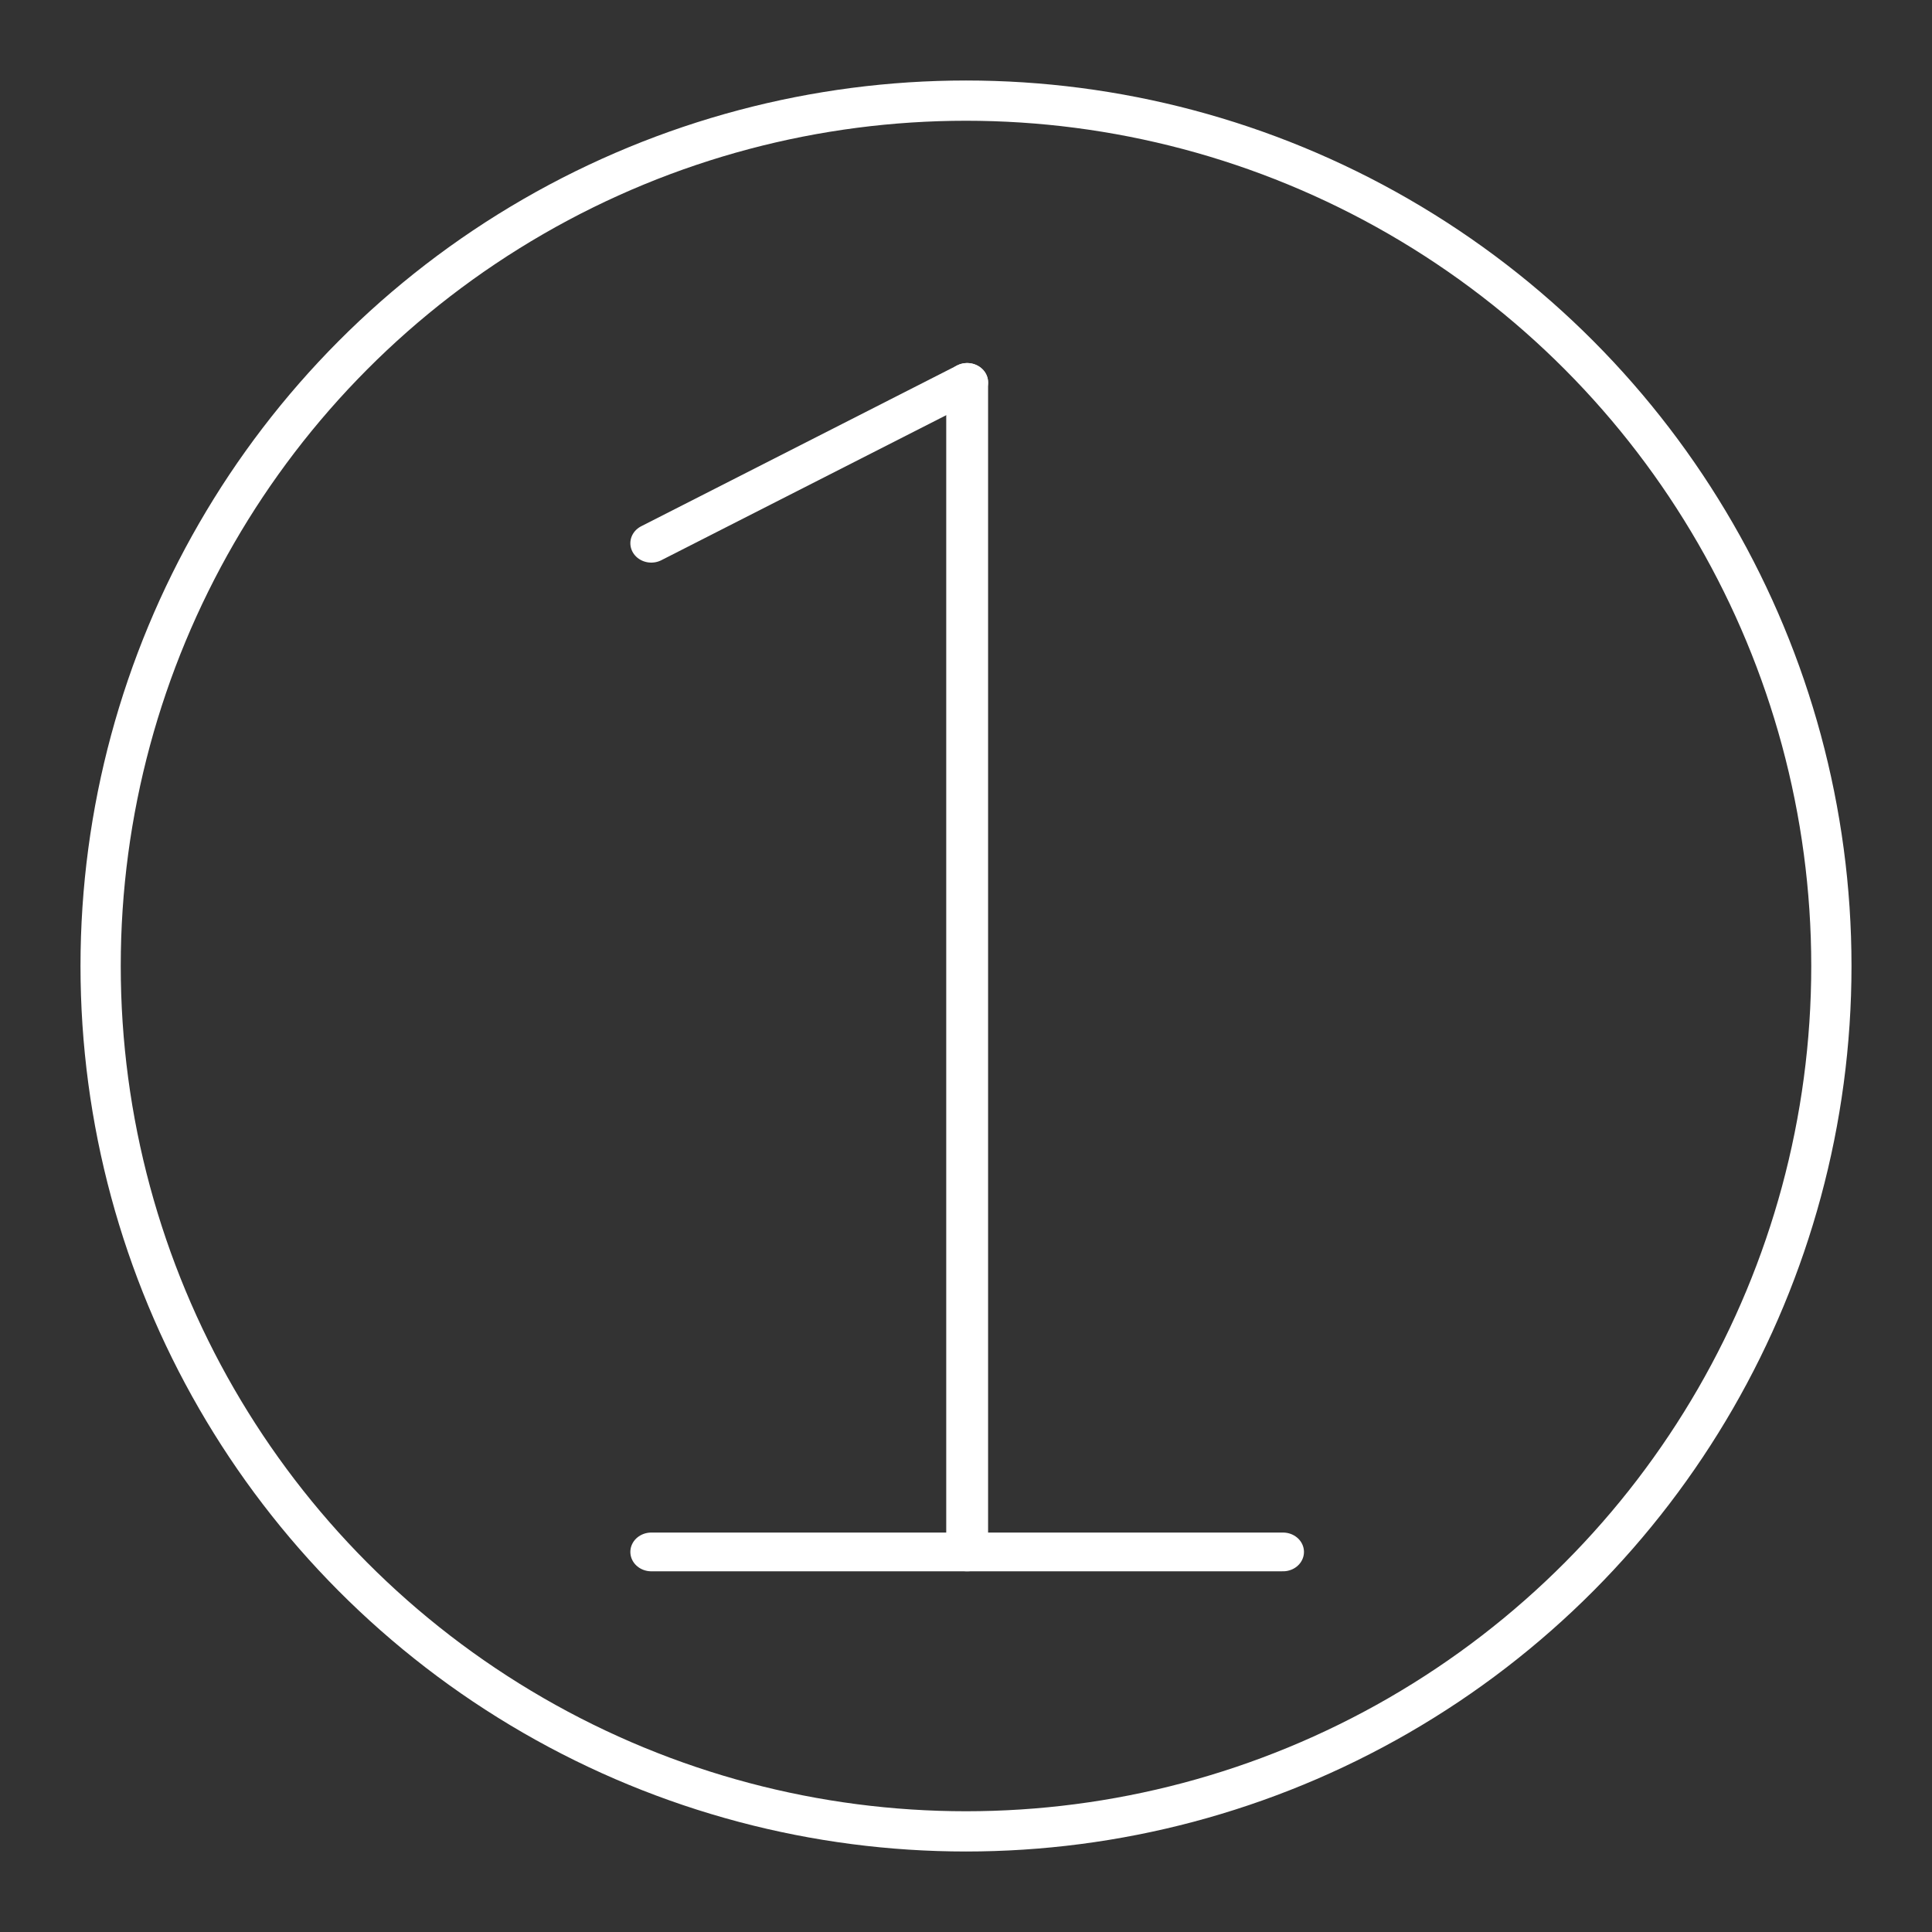 <?xml version="1.0" encoding="UTF-8"?>
<svg version="1.1" viewBox="0 0 48 48" xmlns="http://www.w3.org/2000/svg">
 <rect x="0" y="0" width="48" height="48" fill="#333333" stroke="none"/>
 <defs>
  <style>.a{fill:none;stroke:#fff;stroke-linecap:round;stroke-linejoin:round;}</style>
 </defs>
 <circle class="a" cx="24" cy="24" r="21.5"/>
 <line class="st0" transform="matrix(3.924 0 0 3.632 -255.36 -268.71)" x1="69.2" x2="73.2" y1="84.6" y2="84.6" fill="none" stroke="#fff" stroke-linecap="round" stroke-linejoin="round" stroke-miterlimit="10" stroke-width=".265"/>
 <line class="st0" transform="matrix(3.924 0 0 3.632 -255.36 -268.71)" x1="69.2" x2="71.2" y1="77.7" y2="76.6" fill="none" stroke="#fff" stroke-linecap="round" stroke-linejoin="round" stroke-miterlimit="10" stroke-width=".265"/>
 <line class="st0" transform="matrix(3.924 0 0 3.632 -255.36 -268.71)" x1="71.2" x2="71.2" y1="76.6" y2="84.6" fill="none" stroke="#fff" stroke-linecap="round" stroke-linejoin="round" stroke-miterlimit="10" stroke-width=".265"/>
</svg>
